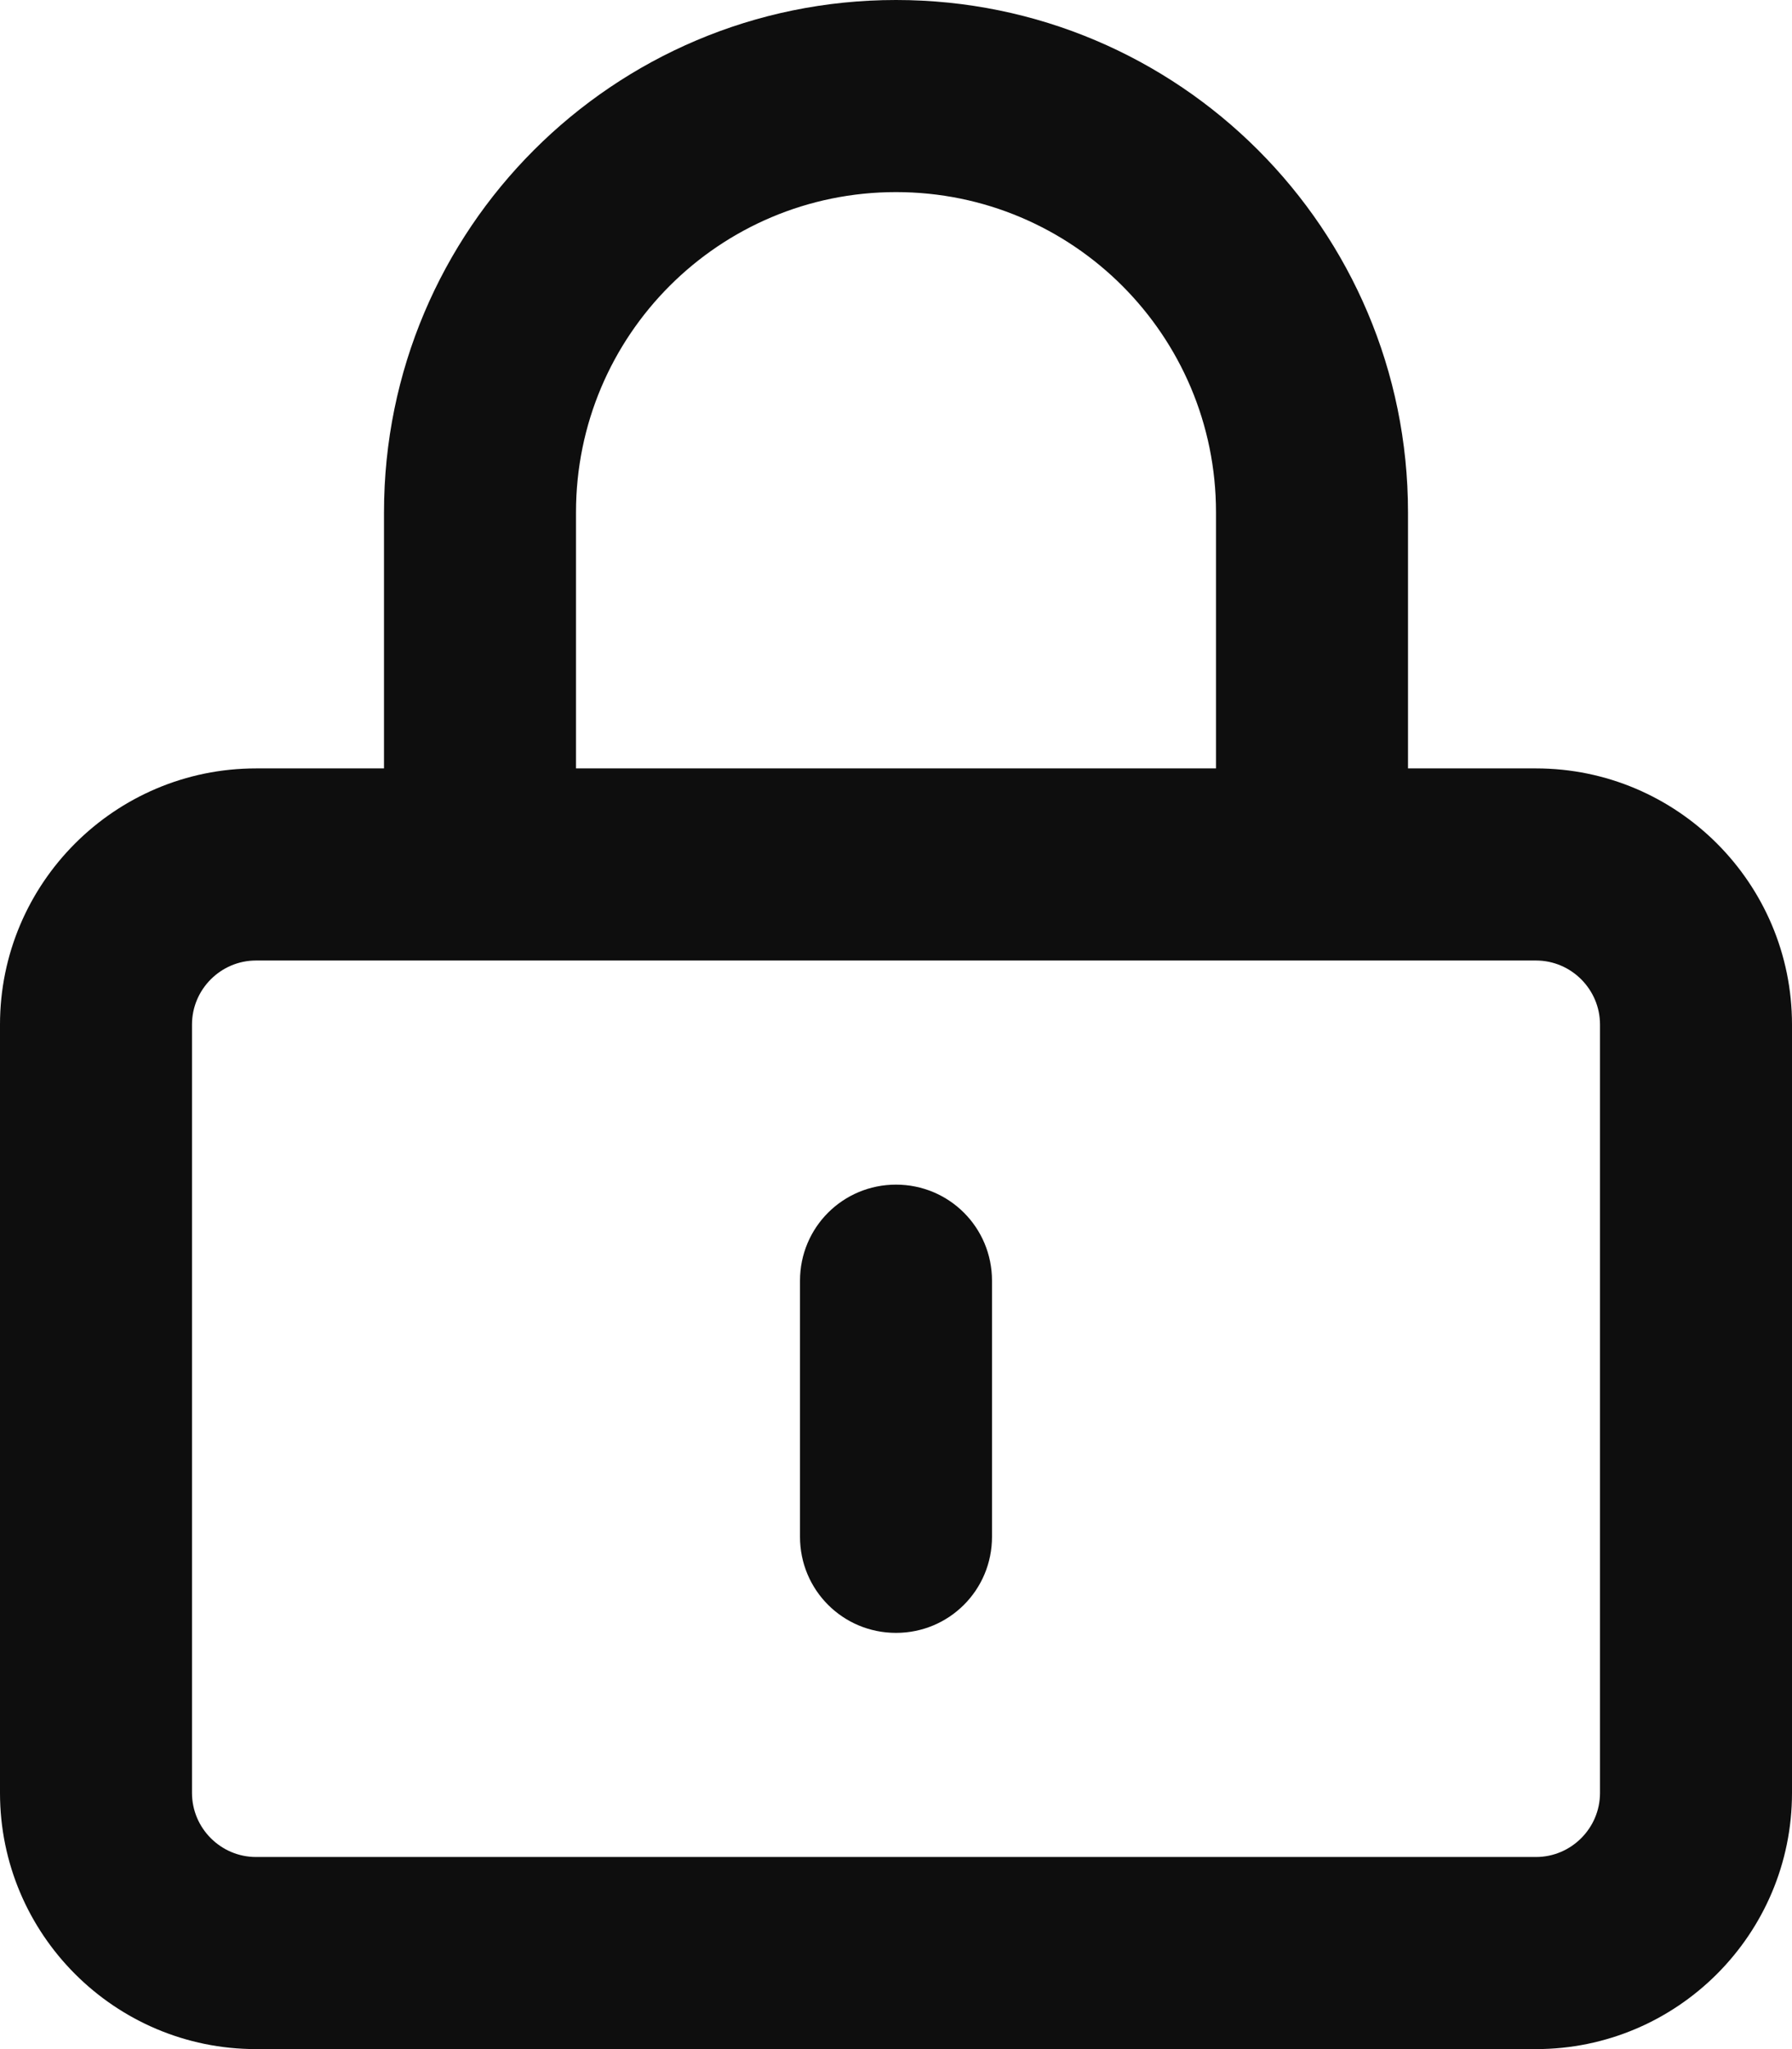 <svg xmlns:xlink="http://www.w3.org/1999/xlink" data-v-cbe6eba8="" aria-hidden="true" focusable="false" data-prefix="far" data-icon="lock-keyhole" role="img" xmlns="http://www.w3.org/2000/svg" viewBox="0 0 448 512" class="svg-inline--fa fa-lock-keyhole fa-w-14" width="448"  height="512" ><path data-v-cbe6eba8="" fill="#0E0E0E" d="M224 48c44.2 0 80 35.8 80 80v64H144V128c0-44.2 35.8-80 80-80zM96 128v64H64c-35.3 0-64 28.7-64 64V448c0 35.3 28.7 64 64 64H384c35.3 0 64-28.7 64-64V256c0-35.3-28.7-64-64-64H352V128C352 57.3 294.7 0 224 0S96 57.3 96 128zM64 240H384c8.8 0 16 7.2 16 16V448c0 8.8-7.2 16-16 16H64c-8.8 0-16-7.2-16-16V256c0-8.8 7.2-16 16-16zm184 80c0-13.3-10.7-24-24-24s-24 10.7-24 24v64c0 13.3 10.7 24 24 24s24-10.7 24-24V320z" class=""></path></svg>